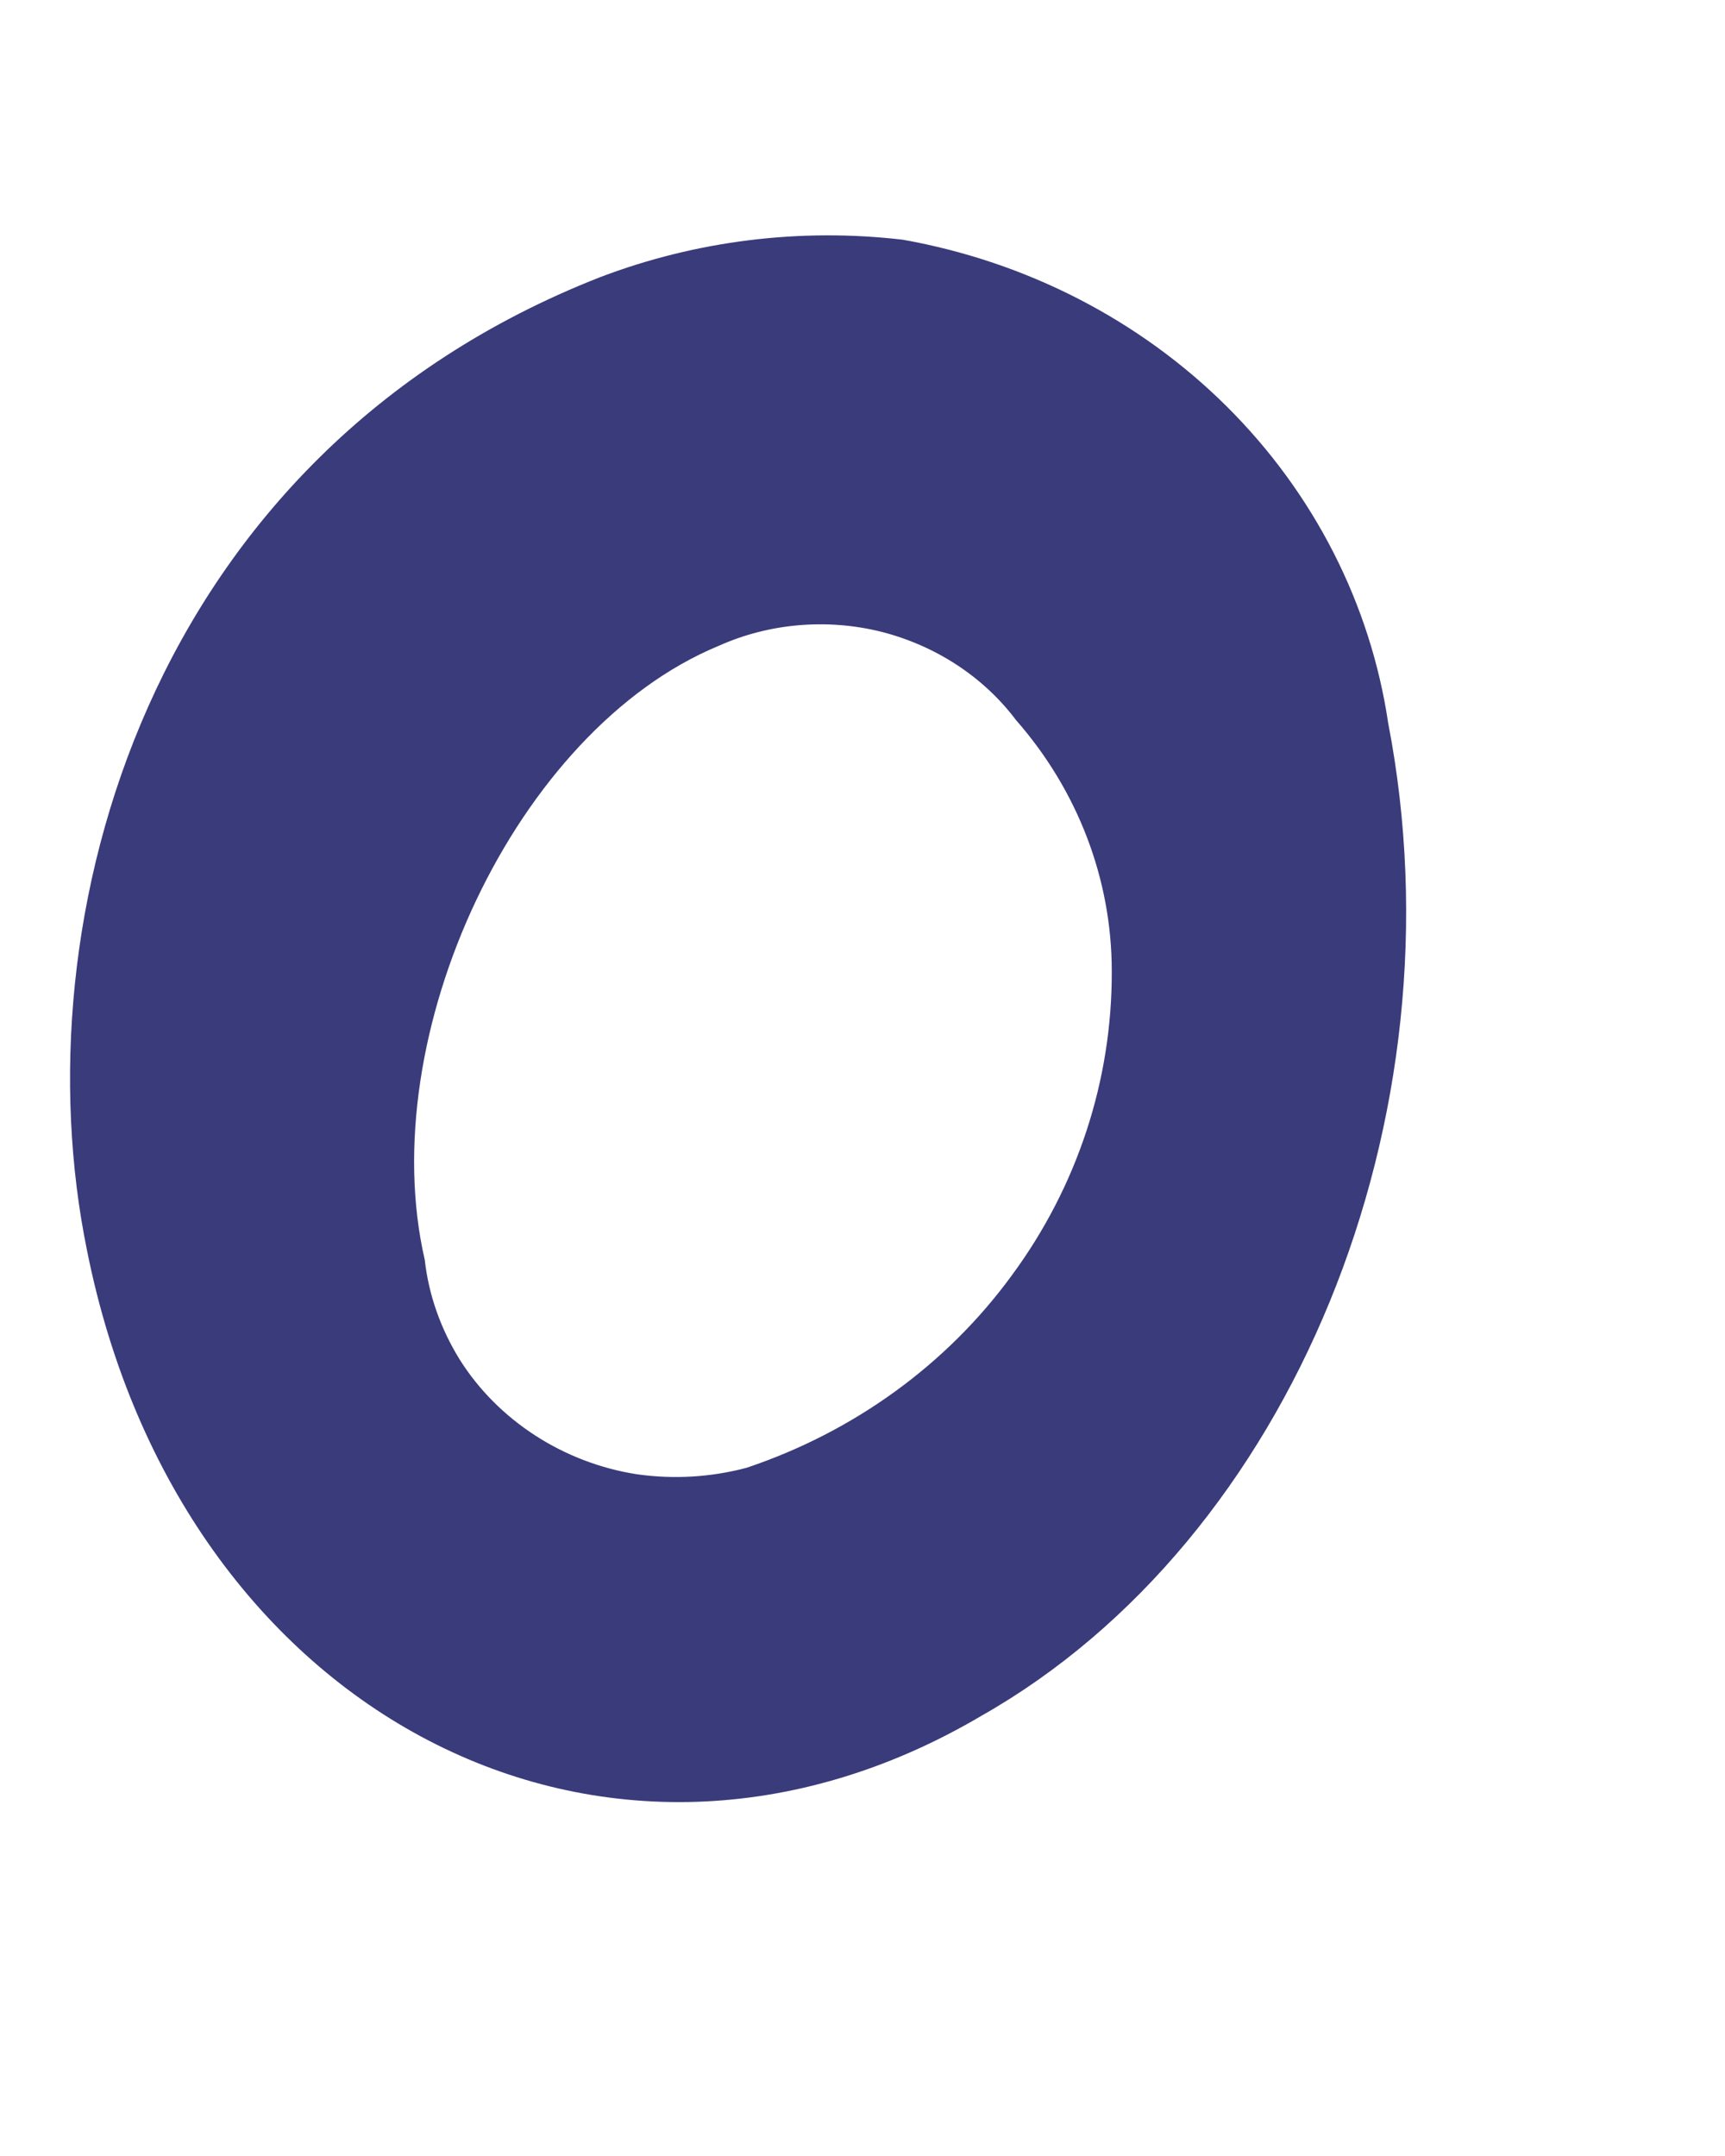 <svg width="4" height="5" viewBox="0 0 4 5" fill="none" xmlns="http://www.w3.org/2000/svg">
<path d="M2.276 3.979C1.407 4.492 0.418 3.979 0.202 2.901C0.044 2.131 0.343 1.054 1.391 0.643C1.614 0.558 1.856 0.528 2.094 0.556C2.38 0.607 2.643 0.742 2.845 0.943C3.047 1.144 3.178 1.401 3.219 1.677C3.396 2.593 2.995 3.571 2.276 3.979ZM2.578 2.252C2.578 2.039 2.499 1.833 2.356 1.67C2.28 1.569 2.169 1.497 2.043 1.465C1.918 1.434 1.784 1.445 1.666 1.498C1.196 1.693 0.865 2.401 0.985 2.922C0.994 3.003 1.022 3.082 1.066 3.153C1.11 3.223 1.17 3.283 1.241 3.329C1.312 3.375 1.393 3.406 1.477 3.419C1.562 3.431 1.648 3.426 1.731 3.404C1.979 3.321 2.195 3.165 2.346 2.958C2.498 2.752 2.579 2.505 2.578 2.252Z" fill="#3A3B7B"/>
</svg>
